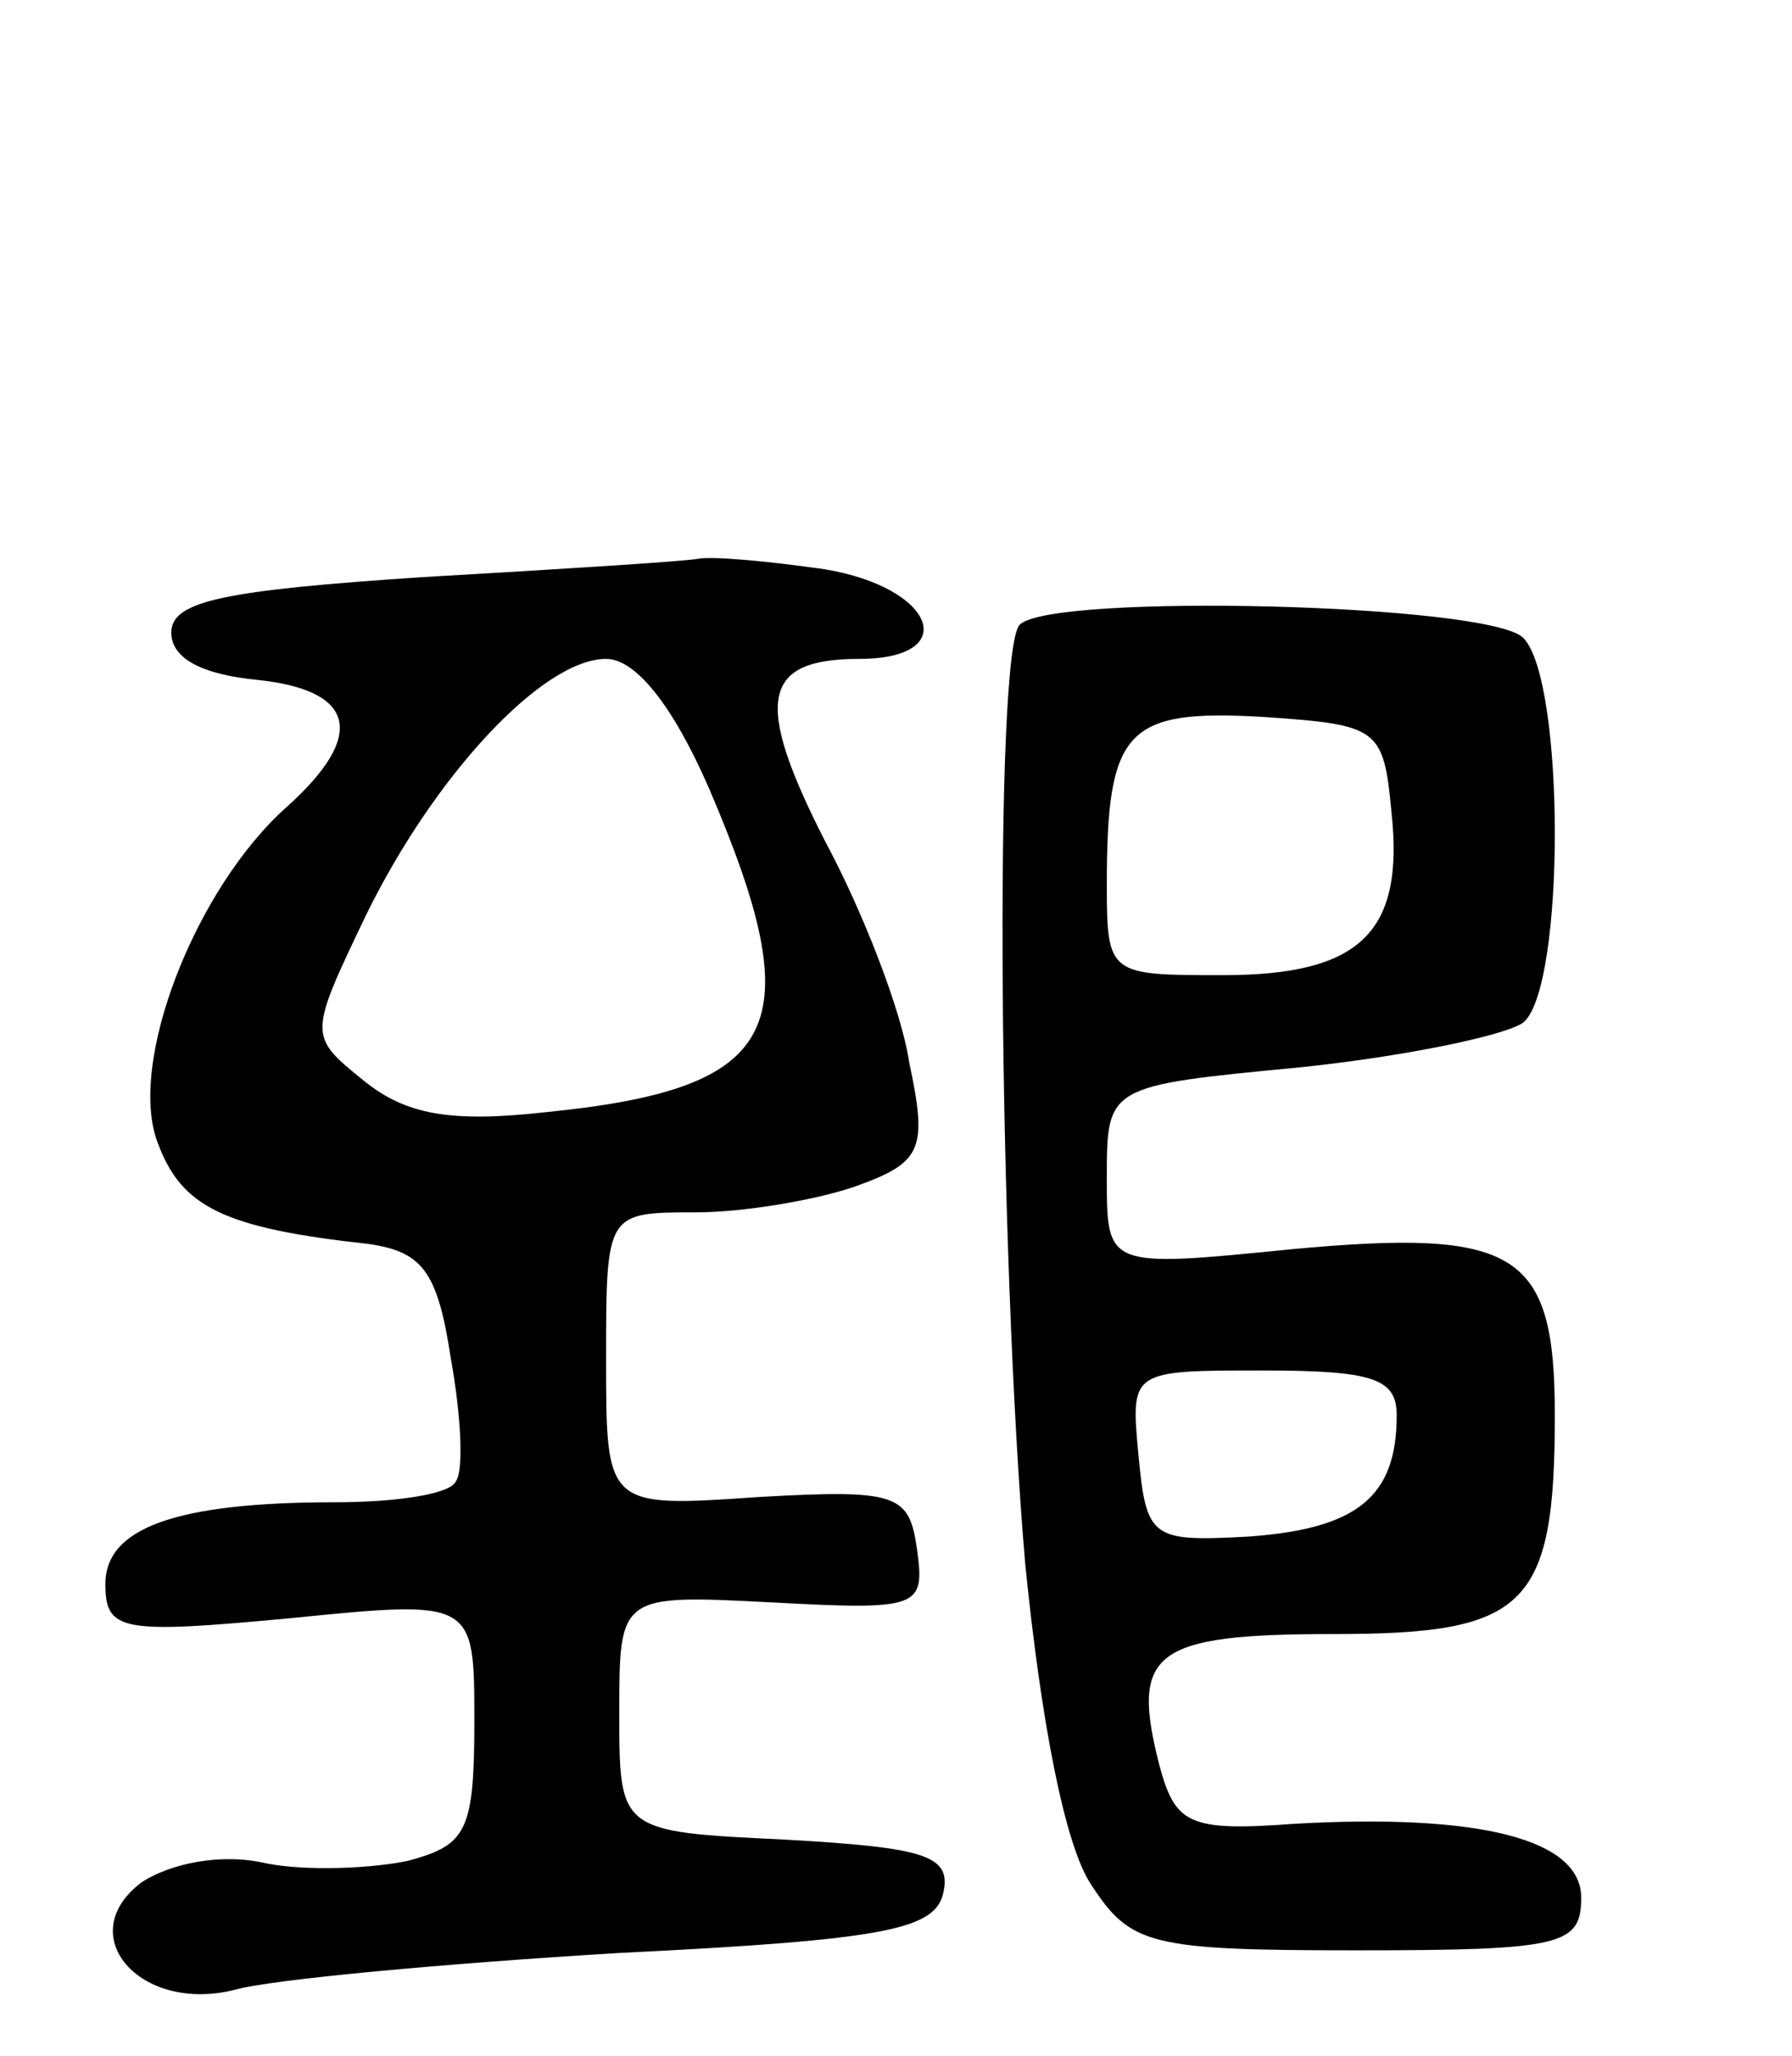 <svg version="1.0" xmlns="http://www.w3.org/2000/svg"
 width="68pt" height="78pt" viewBox="0 0 68 78"
 preserveAspectRatio="xMidYMid meet">
<g transform="translate(0,78) scale(0.1,-0.1)"
fill="#000000" stroke="none">
<path d="M160 561 c-75 -5 -95 -9 -95 -21 0 -10 12 -16 33 -18 37 -4 41 -21
11 -48 -35 -31 -61 -98 -49 -128 9 -24 25 -32 80 -38 20 -3 26 -10 31 -43 4
-22 5 -43 2 -47 -2 -5 -23 -8 -46 -8 -61 0 -87 -10 -87 -31 0 -18 6 -19 70
-13 70 7 70 7 70 -39 0 -42 -3 -47 -25 -53 -14 -3 -39 -4 -54 -1 -17 4 -36 0
-47 -7 -27 -20 -1 -50 35 -41 14 4 80 10 146 14 102 5 120 9 123 23 3 14 -7
17 -60 20 -63 3 -63 3 -63 48 0 45 0 45 58 42 56 -3 58 -2 55 20 -3 21 -7 23
-60 20 -58 -4 -58 -4 -58 52 0 56 0 56 34 56 19 0 47 5 61 10 25 9 27 14 20
47 -3 20 -18 58 -32 84 -27 53 -24 69 13 69 39 0 29 27 -13 34 -21 3 -42 5
-48 4 -5 -1 -53 -4 -105 -7z m109 -80 c39 -91 28 -114 -62 -123 -36 -4 -53 -1
-69 12 -21 17 -21 17 1 63 26 53 67 97 91 97 11 0 25 -17 39 -49z"/>
<path d="M387 543 c-10 -9 -8 -239 2 -356 6 -60 15 -107 25 -122 15 -23 22
-25 101 -25 78 0 85 2 85 20 0 22 -38 32 -109 28 -40 -3 -45 0 -51 22 -11 43
-3 50 66 50 73 0 84 10 84 83 0 62 -14 71 -100 63 -70 -7 -70 -7 -70 27 0 35
0 35 73 42 39 4 78 12 85 17 16 13 16 130 0 146 -13 13 -179 17 -191 5z m141
-71 c5 -46 -12 -62 -64 -62 -43 0 -44 0 -44 34 0 59 7 67 59 64 44 -3 46 -4
49 -36z m2 -229 c0 -31 -15 -43 -56 -46 -37 -2 -39 -1 -42 31 -3 32 -3 32 47
32 42 0 51 -3 51 -17z"/>
</g>
</svg>
